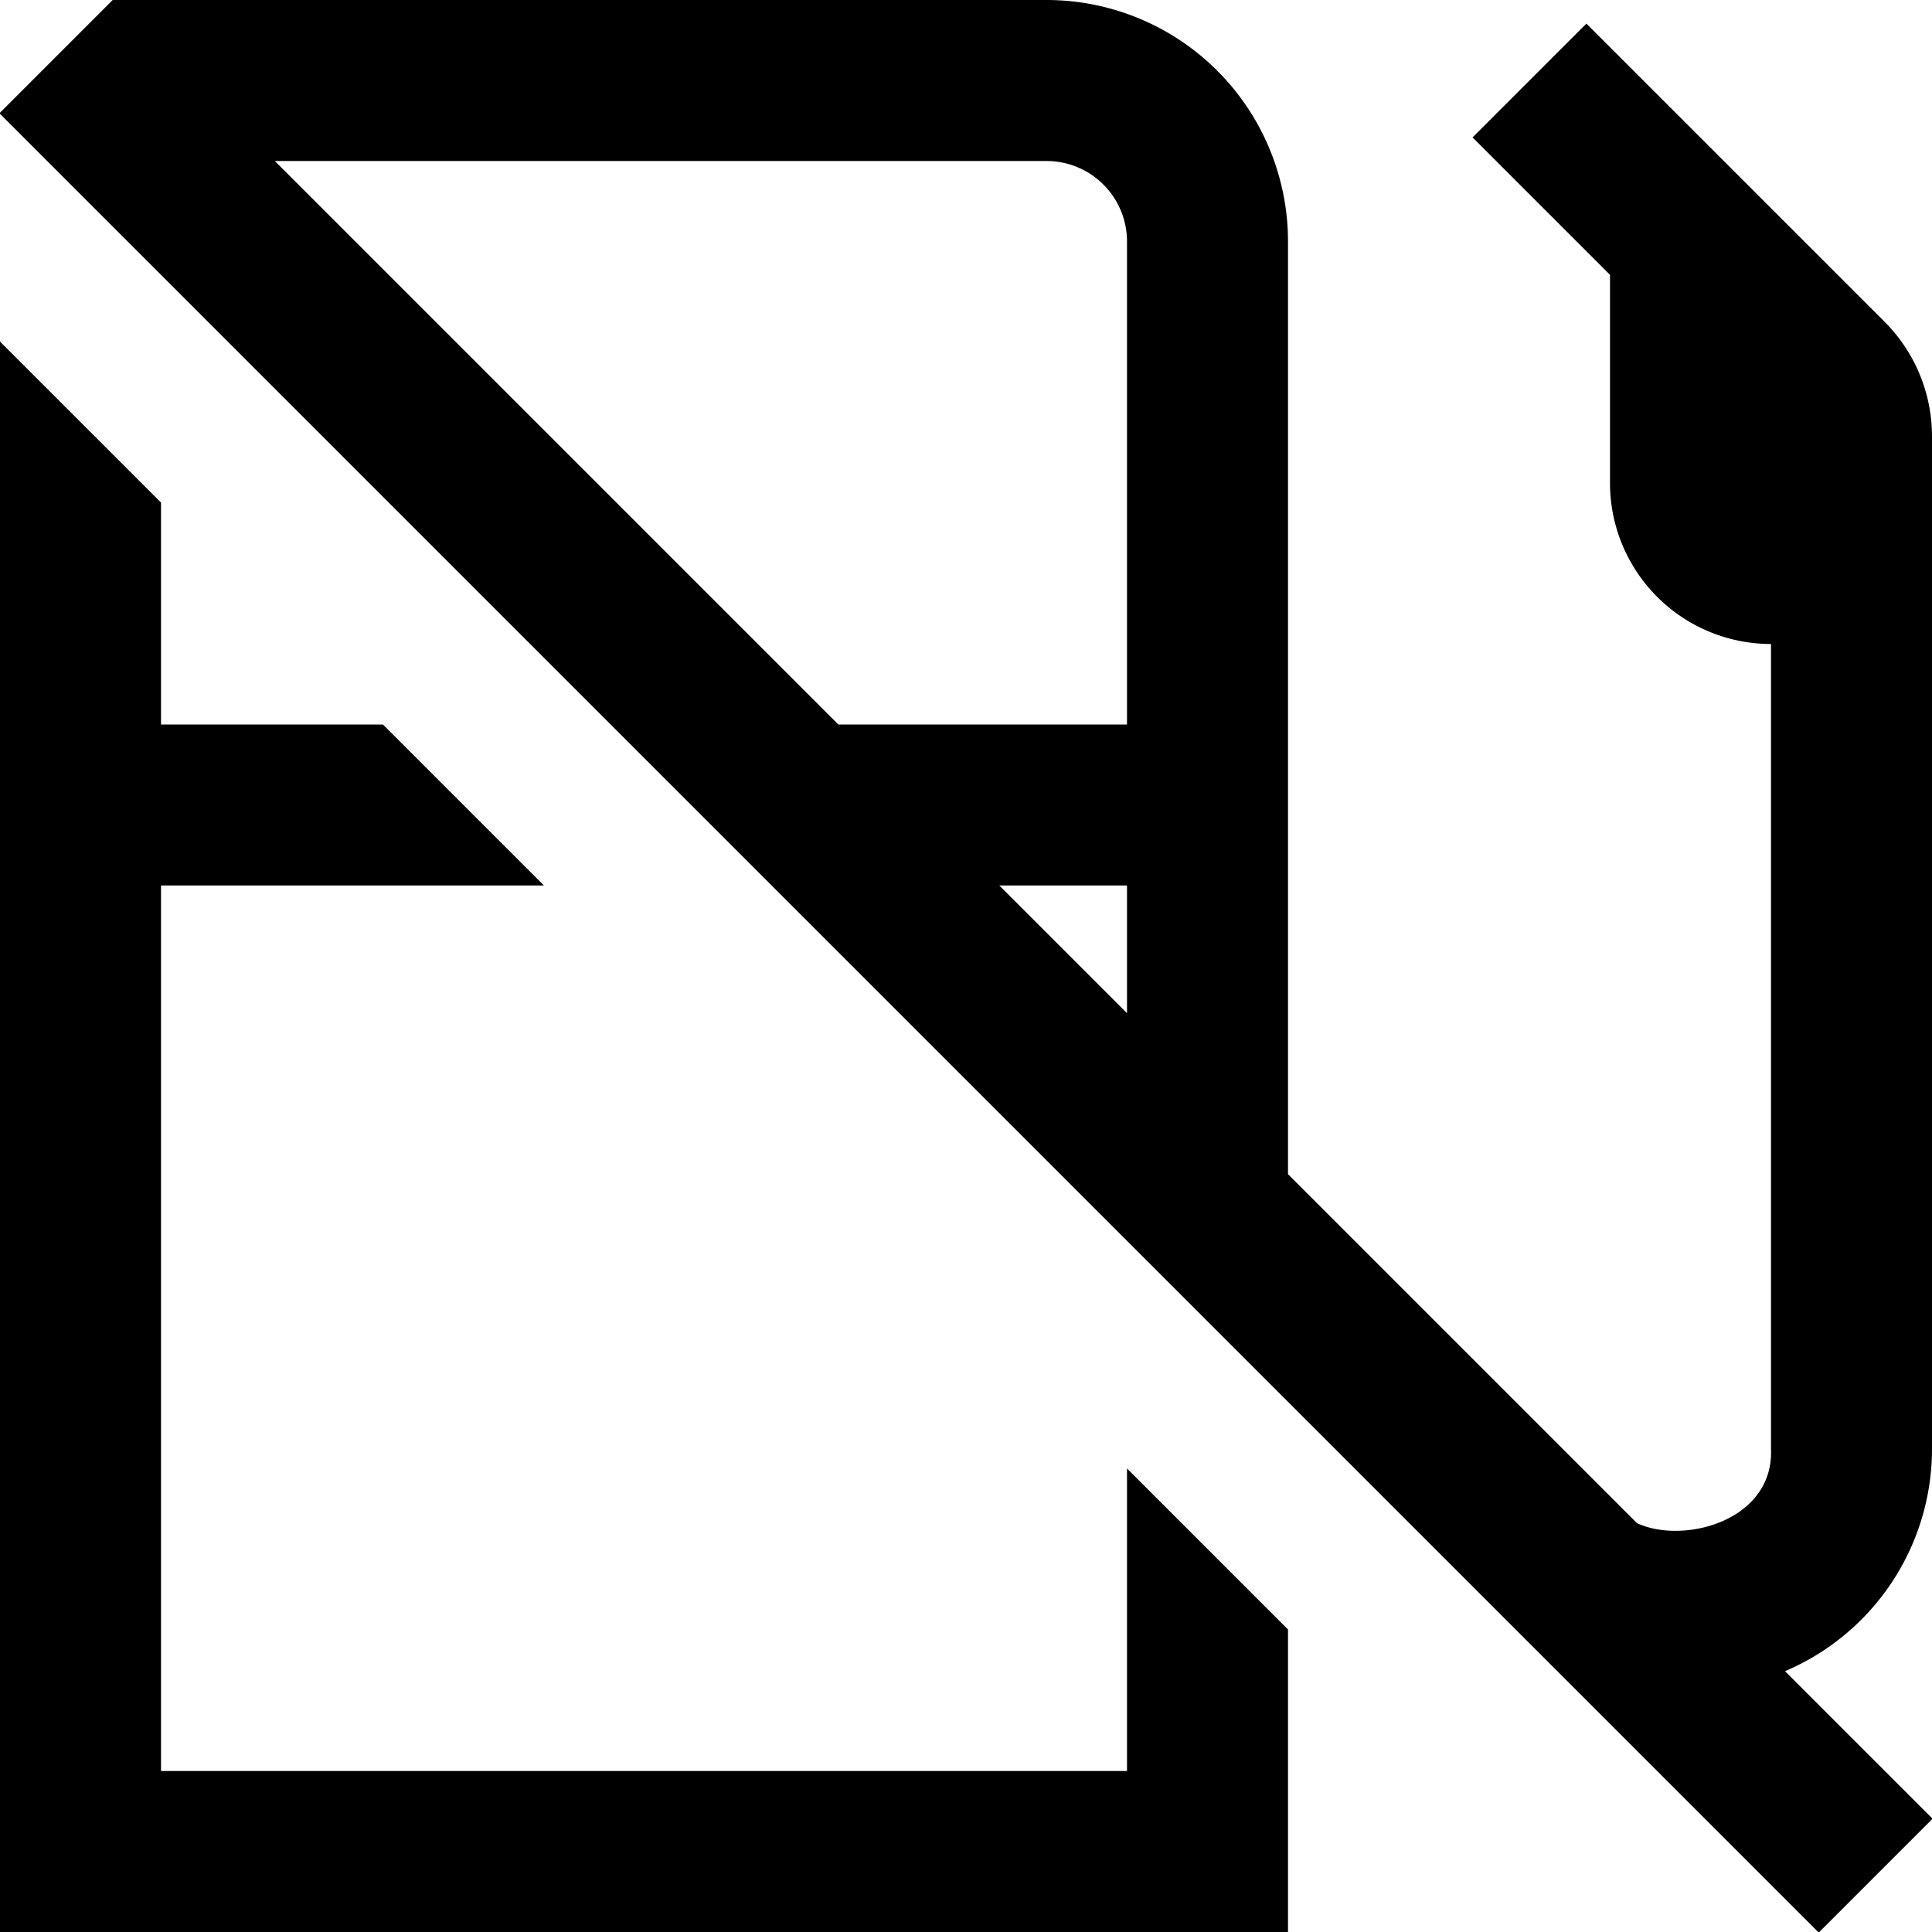 <?xml version="1.0" encoding="UTF-8"?>
<svg xmlns="http://www.w3.org/2000/svg" id="Layer_1" data-name="Layer 1" viewBox="0 0 24 24" width="512" height="512"><path d="M22.174,20.76A3,3,0,0,0,24,18V5.414A2.015,2.015,0,0,0,23.414,4L19.707.293,18.293,1.707,20,3.414V6a2,2,0,0,0,2,2V18c.036.9-1.1,1.189-1.666.92L16,14.586V3a3,3,0,0,0-3-3L1.407-.007-.007,1.407l22.6,22.6,1.414-1.414ZM14,12.586,12.414,11H14ZM13,2a1,1,0,0,1,1,1V9H10.414l-7-7Zm1,16.242,2,2V24H0V4.243l2,2V9H4.757l2,2H2V22H14Z"/></svg>
